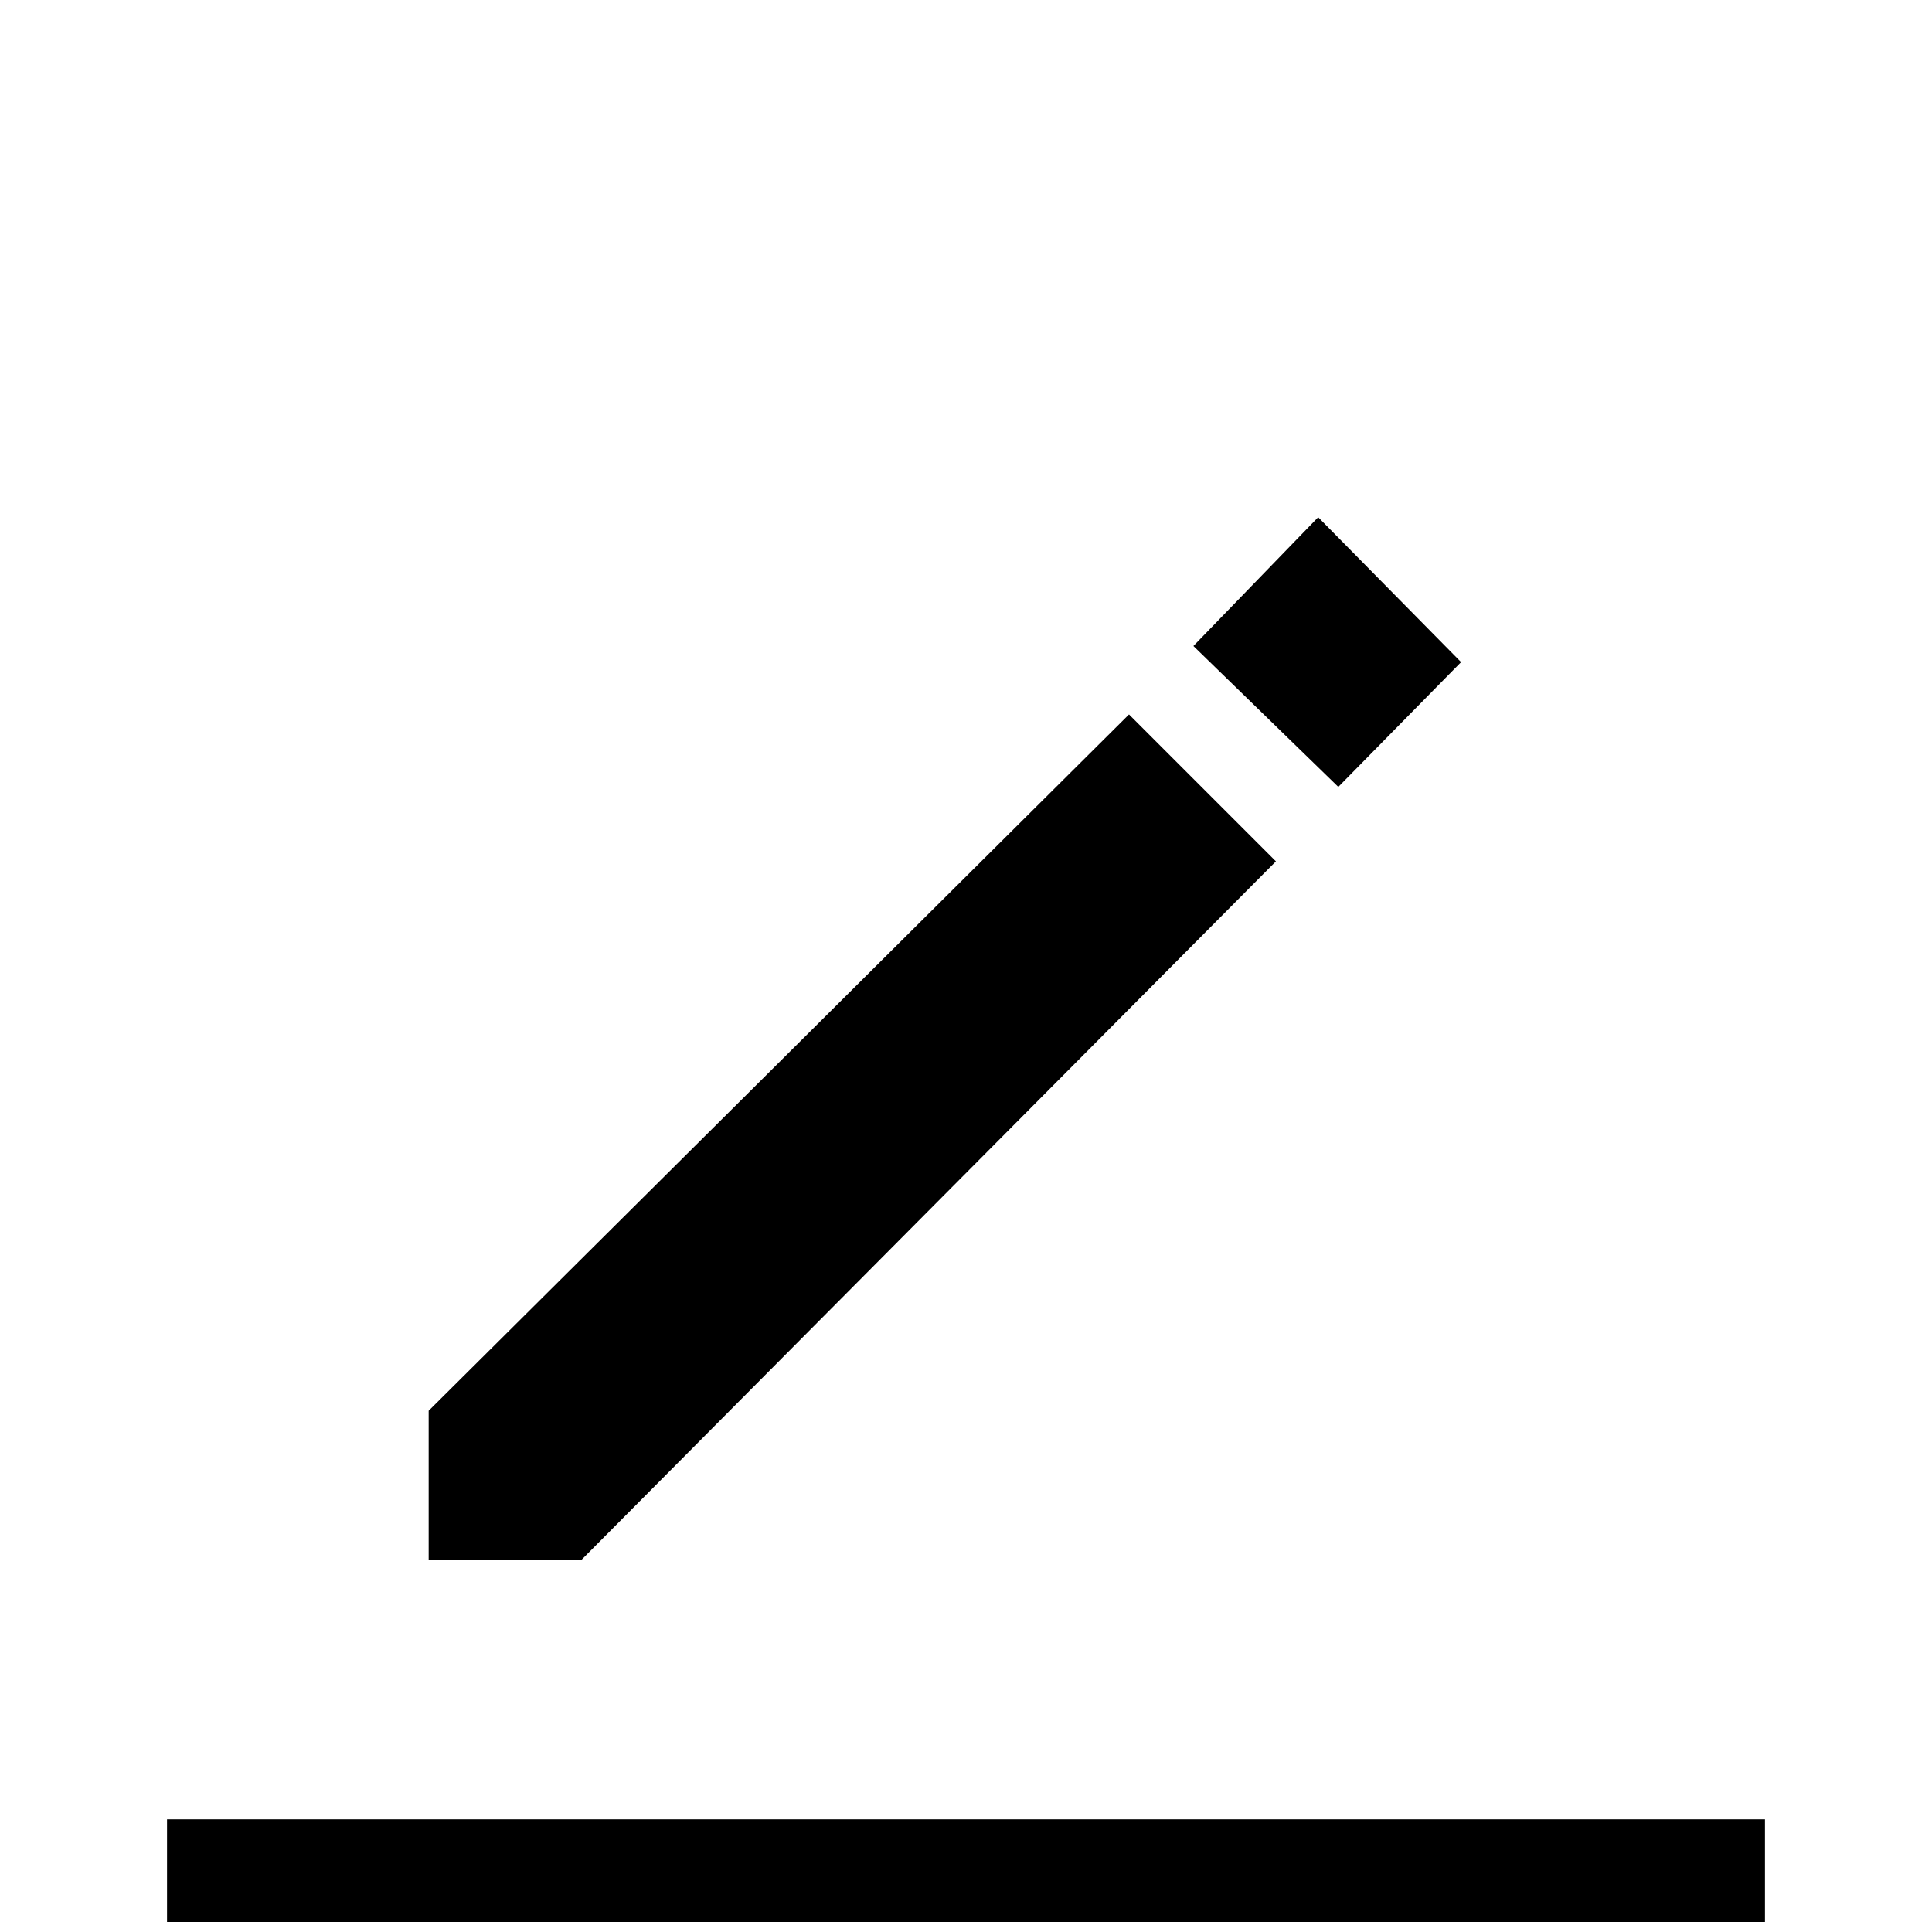 <svg xmlns="http://www.w3.org/2000/svg" height="24" width="24"><path d="M2.075 23.875V22.6H21.925V23.875ZM5.325 19.375V17.525L14.025 8.875L15.85 10.7L7.225 19.375ZM16.625 9.775 14.825 8.025 16.375 6.425 18.15 8.225Z"/></svg>